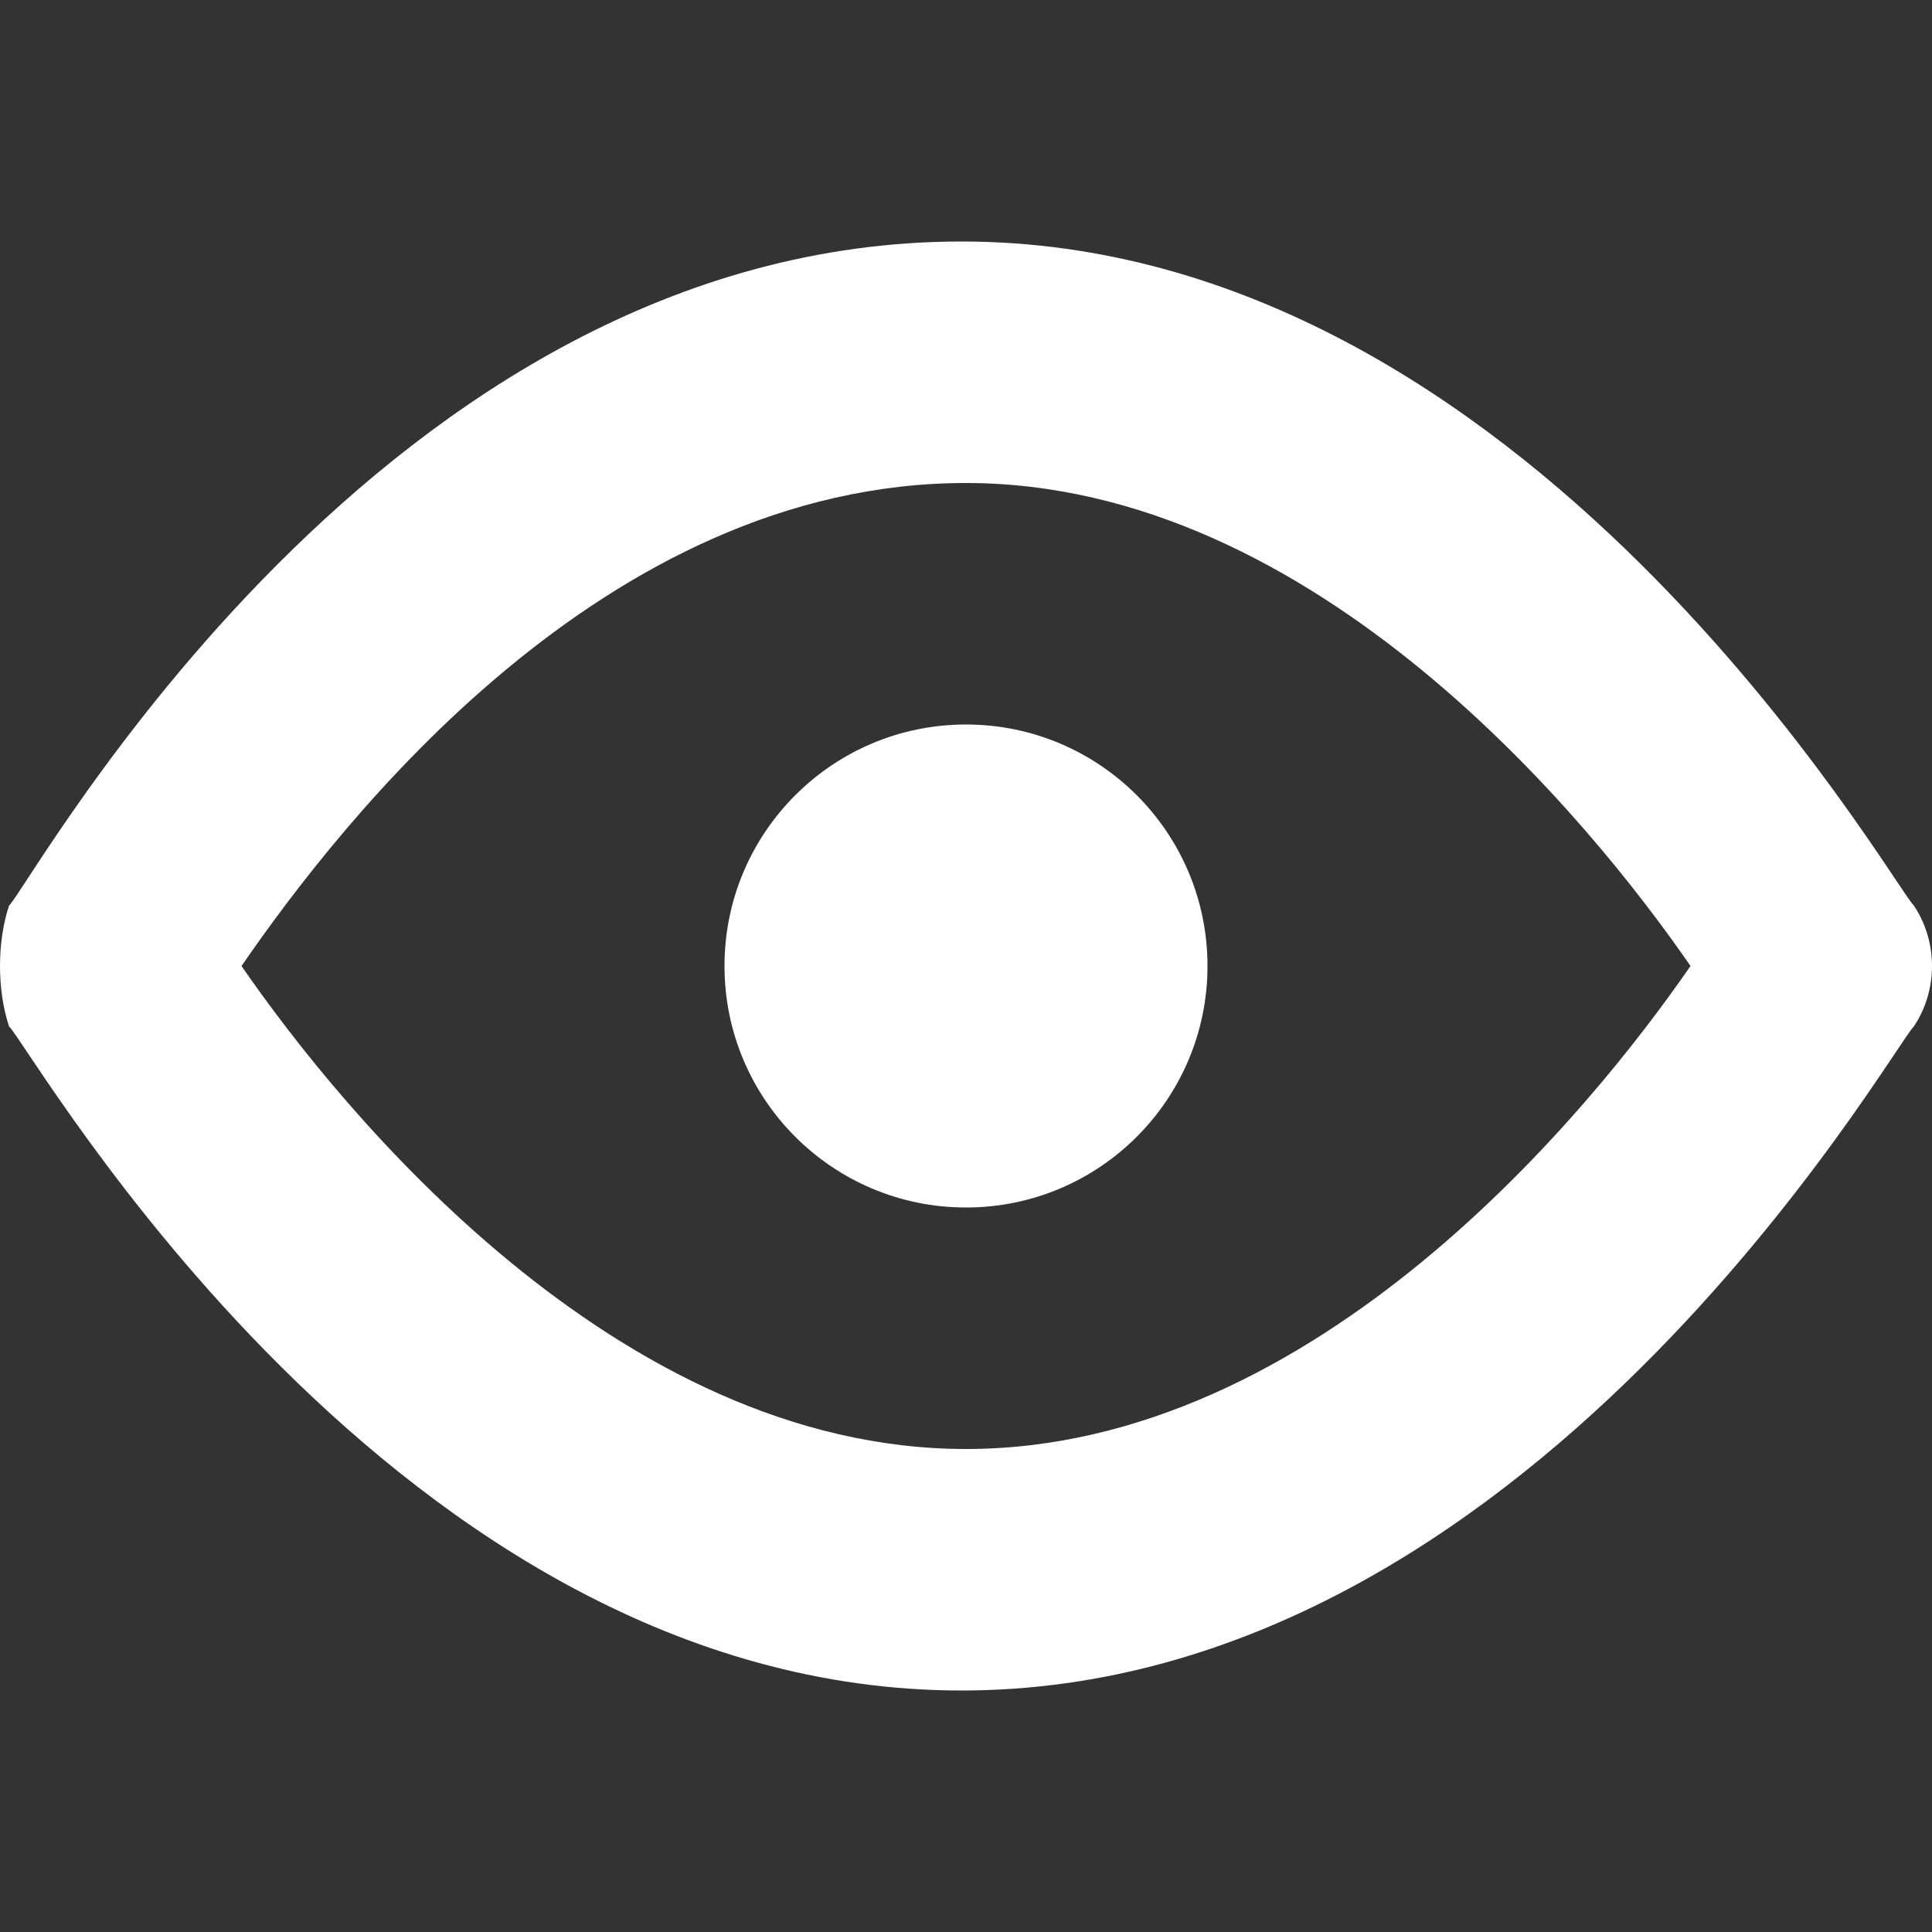<?xml version="1.0" encoding="UTF-8"?>
<svg width="16px" height="16px" viewBox="0 0 16 16" version="1.1" xmlns="http://www.w3.org/2000/svg" xmlns:xlink="http://www.w3.org/1999/xlink">
    <rect x="0" y="0" width="16" height="16" fill="#333333" stroke="none"/>
    <title>EyeballWH</title>
    <g id="EyeballWH" stroke="none" stroke-width="1" fill="none" fill-rule="evenodd">
        <g id="Group">
            <rect id="Rectangle" x="0" y="0" width="16" height="16"></rect>
            <path d="M7.963,14 C12.655,14 15.651,8.7 15.85,8.5 C16.05,8.2 16.05,7.8 15.85,7.5 C15.651,7.3 12.655,2 7.963,2 C3.17,2 0.275,7.3 0.075,7.5 C-0.025,7.8 -0.025,8.2 0.075,8.5 C0.275,8.7 3.27,14 7.963,14 Z M8,4 C10.897,4 13.172,6.8 14,8 C13.172,9.2 10.897,12 8,12 C5.103,12 2.828,9.2 2,8 C2.828,6.8 5,4 8,4 Z" id="Shape" fill="#FFFFFF" fill-rule="nonzero"></path>
            <circle id="Oval" fill="#FFFFFF" fill-rule="nonzero" cx="8" cy="8" r="2"></circle>
        </g>
    </g>
</svg>